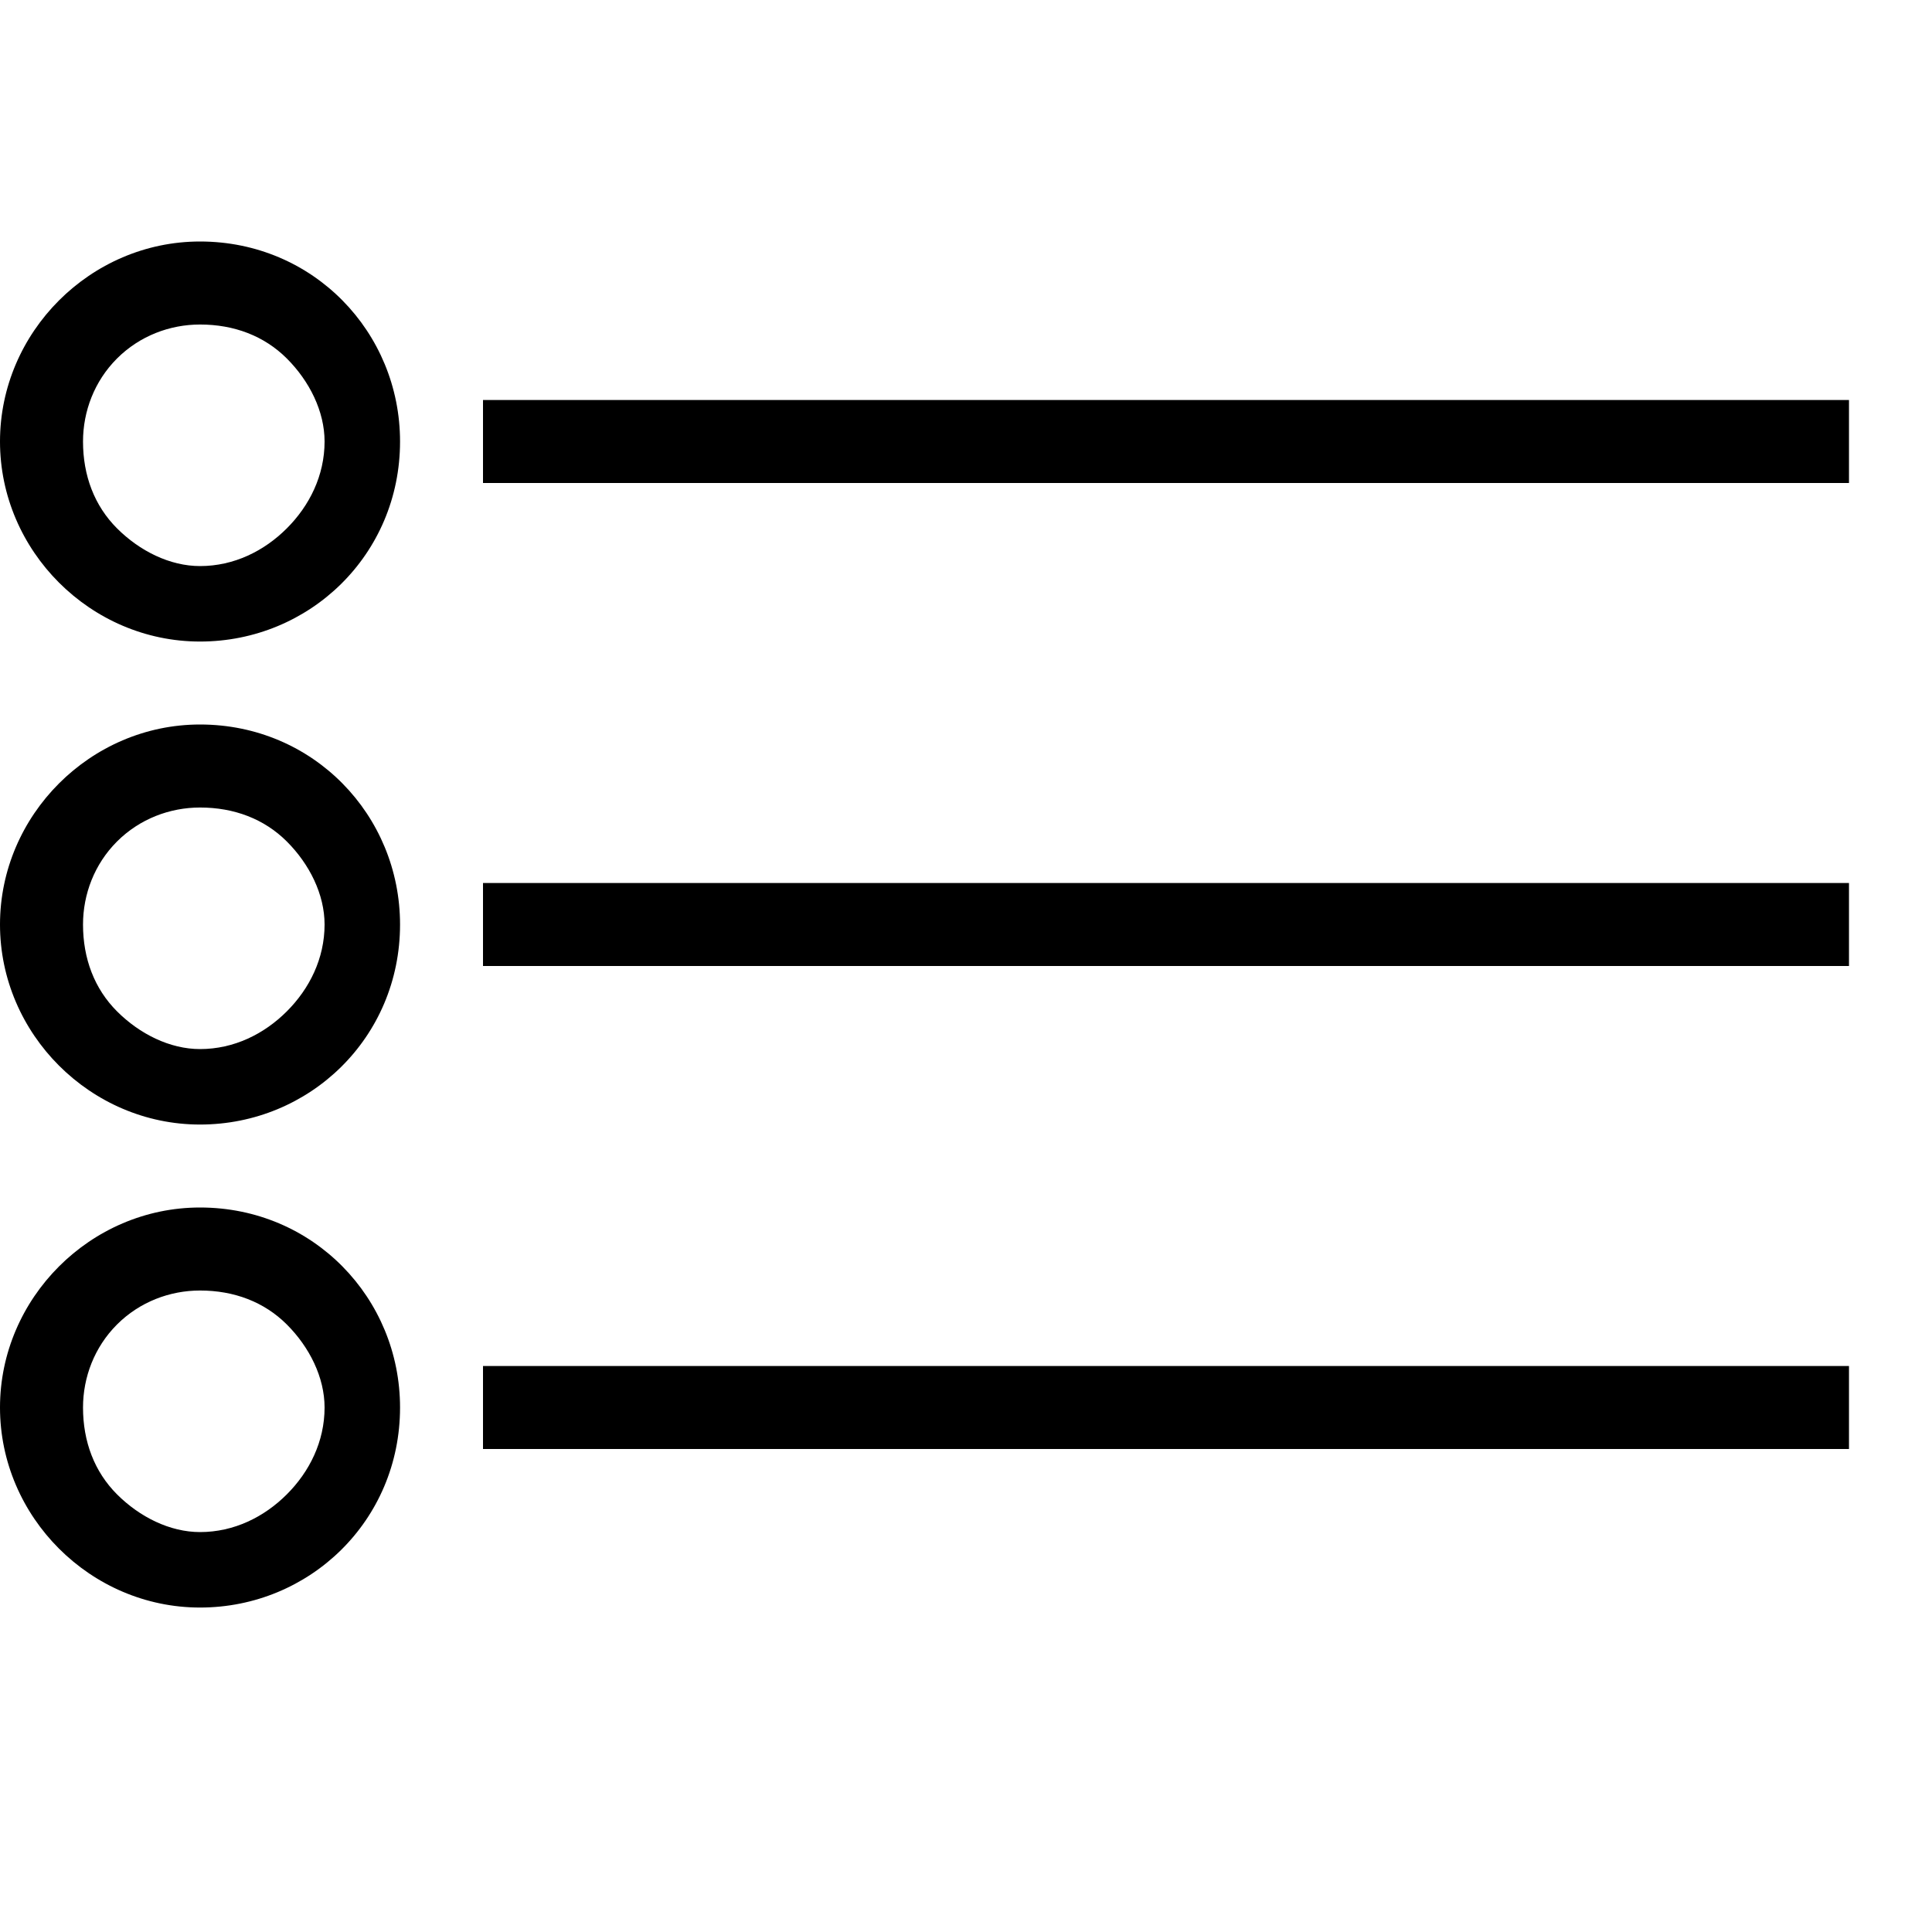 <!-- Generated by IcoMoon.io -->
<svg version="1.1" xmlns="http://www.w3.org/2000/svg" width="32" height="32" viewBox="0 0 32 32">
<title>fontello-24</title>
<path d="M3.313 5.375c0.563 0 1.063 0.188 1.438 0.563s0.625 0.875 0.625 1.375c0 0.563-0.25 1.063-0.625 1.438s-0.875 0.625-1.438 0.625c-0.5 0-1-0.25-1.375-0.625s-0.563-0.875-0.563-1.438c0-0.5 0.188-1 0.563-1.375s0.875-0.563 1.375-0.563M3.313 4c-1.813 0-3.313 1.5-3.313 3.313s1.5 3.313 3.313 3.313c1.813 0 3.313-1.438 3.313-3.313 0-1.813-1.438-3.313-3.313-3.313zM3.313 13.375c0.563 0 1.063 0.188 1.438 0.563s0.625 0.875 0.625 1.375c0 0.563-0.25 1.063-0.625 1.438s-0.875 0.625-1.438 0.625c-0.5 0-1-0.25-1.375-0.625s-0.563-0.875-0.563-1.438c0-0.5 0.188-1 0.563-1.375s0.875-0.563 1.375-0.563M3.313 12c-1.813 0-3.313 1.5-3.313 3.313s1.5 3.313 3.313 3.313c1.813 0 3.313-1.438 3.313-3.313 0-1.813-1.438-3.313-3.313-3.313zM3.313 21.375c0.563 0 1.063 0.188 1.438 0.563s0.625 0.875 0.625 1.375c0 0.563-0.25 1.063-0.625 1.438s-0.875 0.625-1.438 0.625c-0.5 0-1-0.25-1.375-0.625s-0.563-0.875-0.563-1.438c0-0.5 0.188-1 0.563-1.375s0.875-0.563 1.375-0.563M3.313 20c-1.813 0-3.313 1.5-3.313 3.313s1.5 3.313 3.313 3.313c1.813 0 3.313-1.438 3.313-3.313 0-1.813-1.438-3.313-3.313-3.313zM30.625 6.625h-22.625v1.375h22.625zM30.625 14.625h-22.625v1.375h22.625zM30.625 22.625h-22.625v1.375h22.625z"></path>
</svg>
